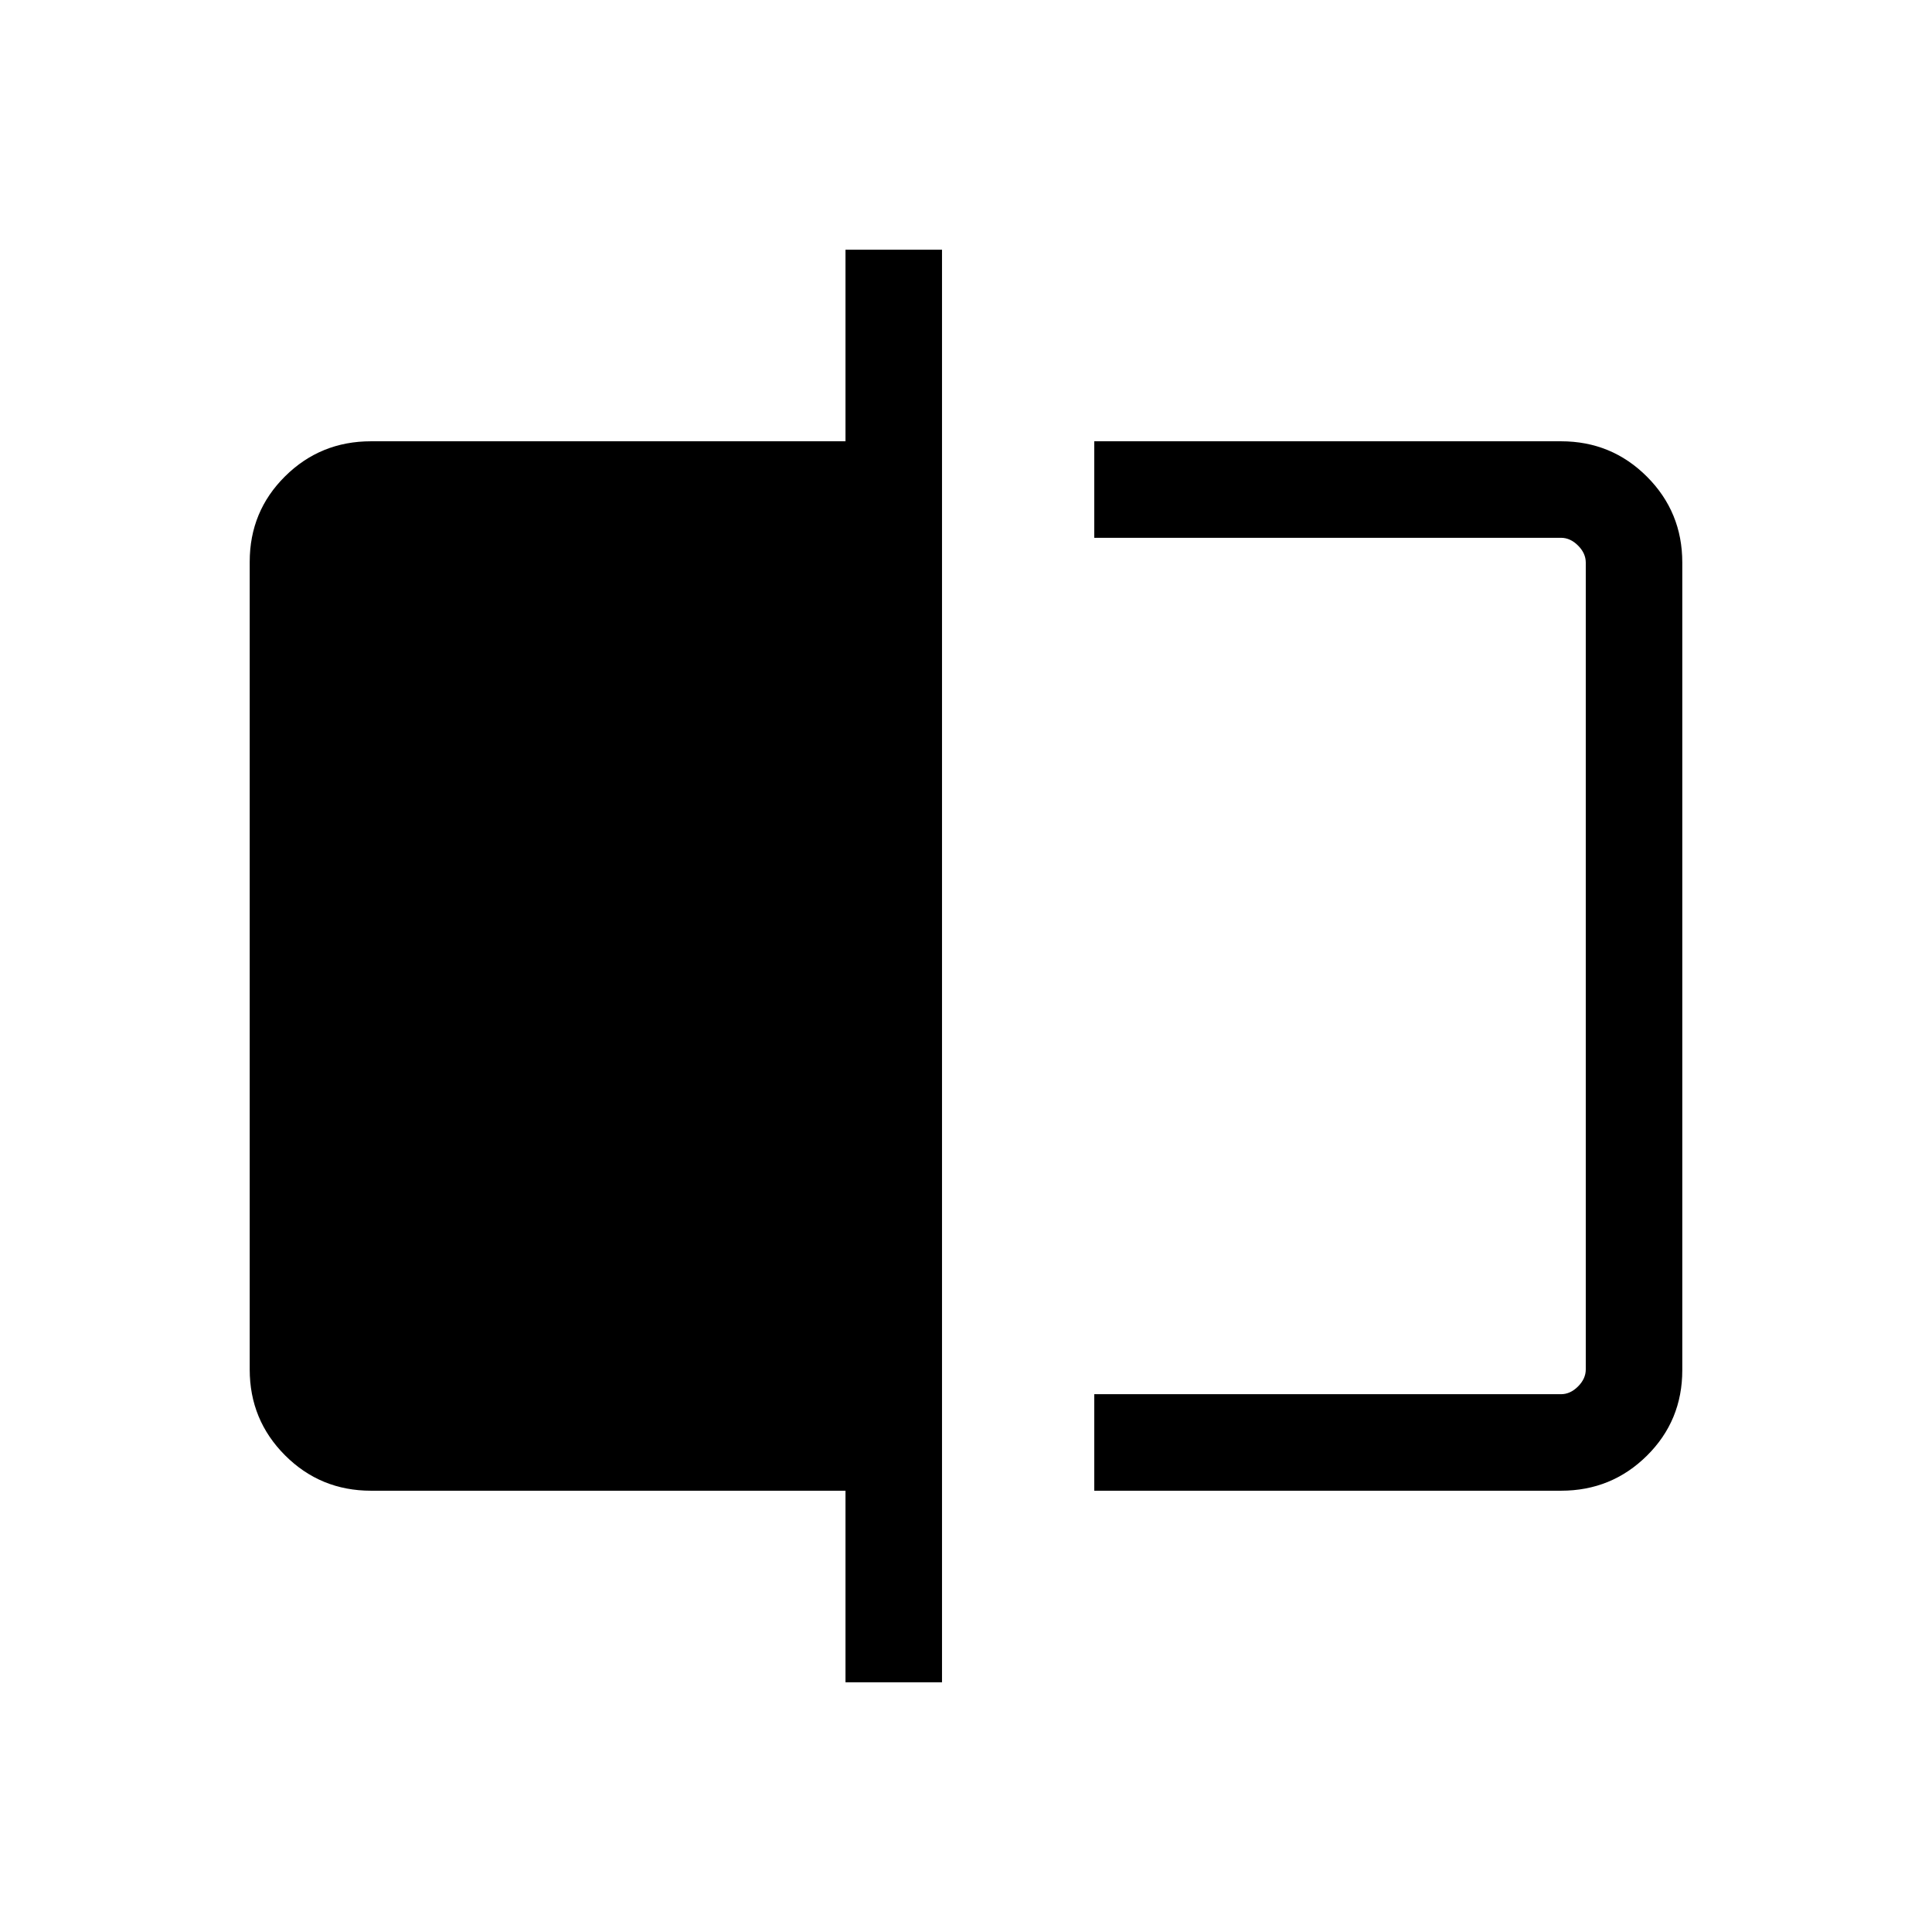 <svg xmlns="http://www.w3.org/2000/svg" height="20" viewBox="0 -960 960 960" width="20"><path d="M543.73-219.27v-47.96h231.92q4.62 0 8.47-3.85 3.84-3.84 3.84-8.46v-400.92q0-4.62-3.84-8.46-3.85-3.85-8.47-3.85H543.73v-47.96h231.92q25.14 0 42.71 17.58 17.56 17.58 17.56 42.65v401.32q0 25.08-17.56 42.49-17.57 17.42-42.71 17.42H543.73Zm-123.61 95.19v-95.19H184.35q-25.14 0-42.71-17.58-17.56-17.58-17.56-42.65v-401.32q0-25.08 17.56-42.49 17.57-17.42 42.71-17.42h235.77v-95.19h47.96v711.84h-47.96Zm367.84-568.69v425.54-425.54Z"/></svg>